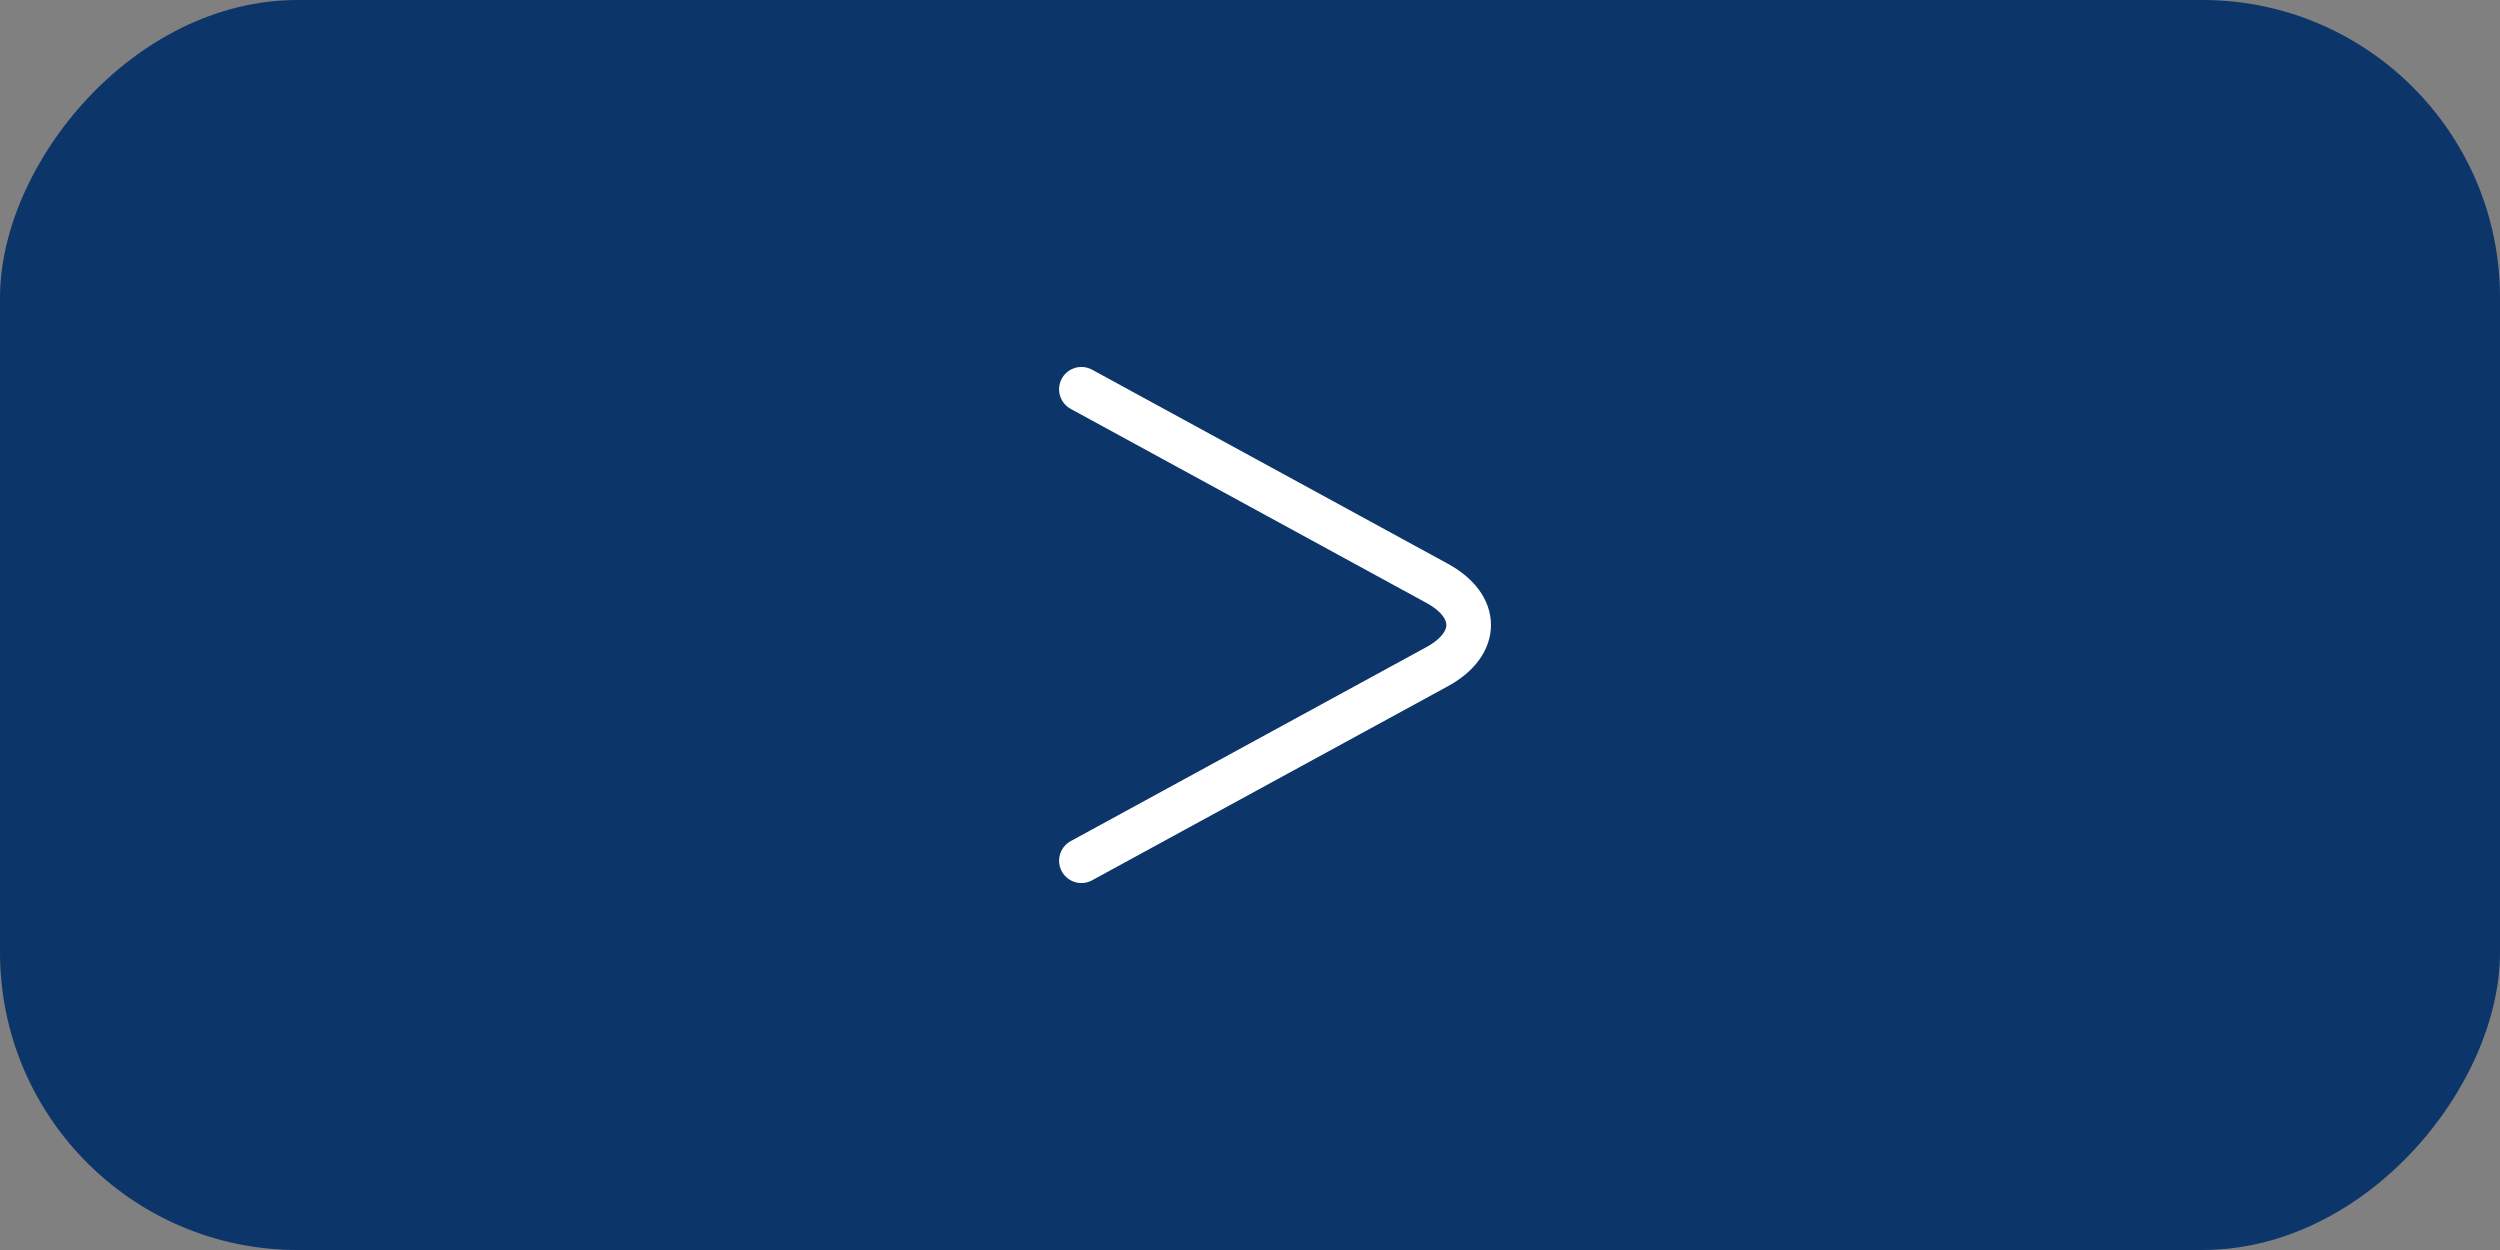 <svg width="84" height="42" viewBox="0 0 84 42" fill="none" xmlns="http://www.w3.org/2000/svg">
<rect x="0" y="0" width="84" height="42" fill="#808080" stroke="none"/>
<rect width="84" height="42" rx="10" transform="matrix(-1 0 0 1 84 0)" fill="#0C356A"/>
<path d="M36.335 28.92L48.288 22.4C49.7 21.63 49.7 20.37 48.288 19.6L36.335 13.08" stroke="white" stroke-width="1.5" stroke-miterlimit="10" stroke-linecap="round" stroke-linejoin="round"/>
</svg>
